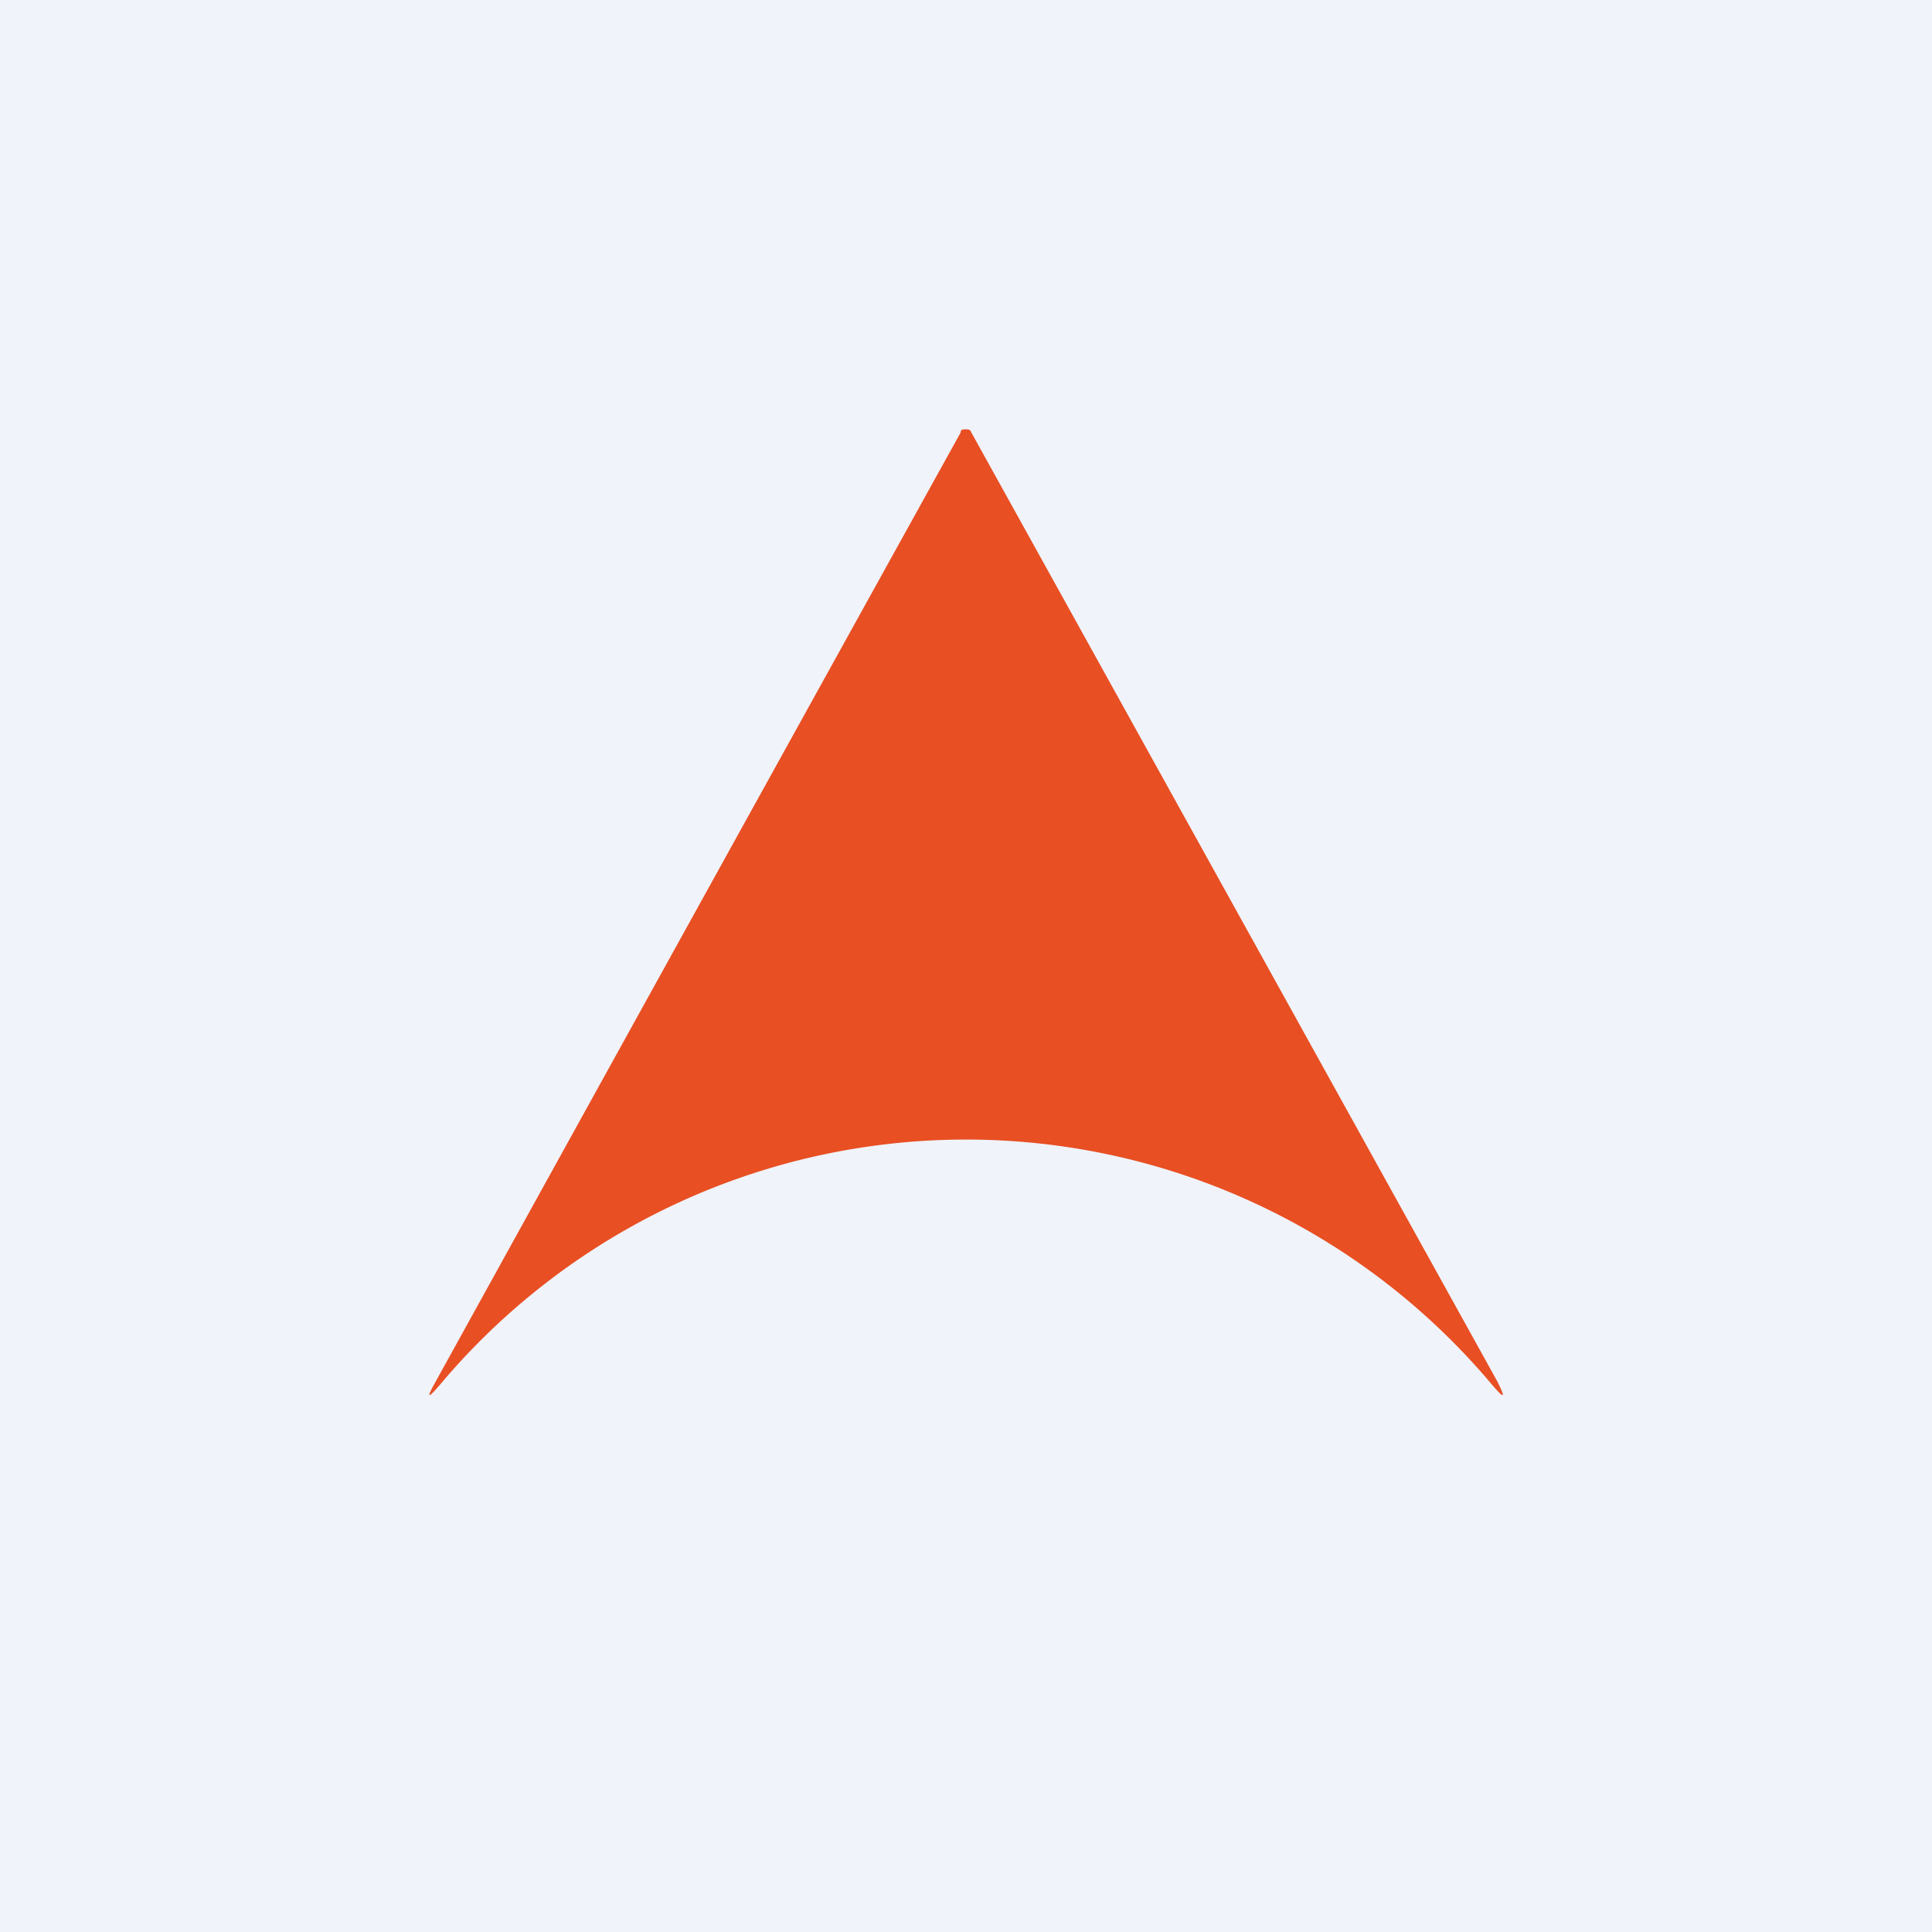 <!-- by TradingView --><svg width="18" height="18" viewBox="0 0 18 18" xmlns="http://www.w3.org/2000/svg"><path fill="#F0F3FA" d="M0 0h18v18H0z"/><path d="M9 4c.02 0 .04 0 .05.03l4.9 8.84c.08.16.07.17-.05.03a6.4 6.4 0 0 0-9.8 0c-.12.14-.13.13-.04-.03a8112 8112 0 0 1 4.89-8.84C8.95 4 8.97 4 9 4Z" fill="#E84F23"/></svg>